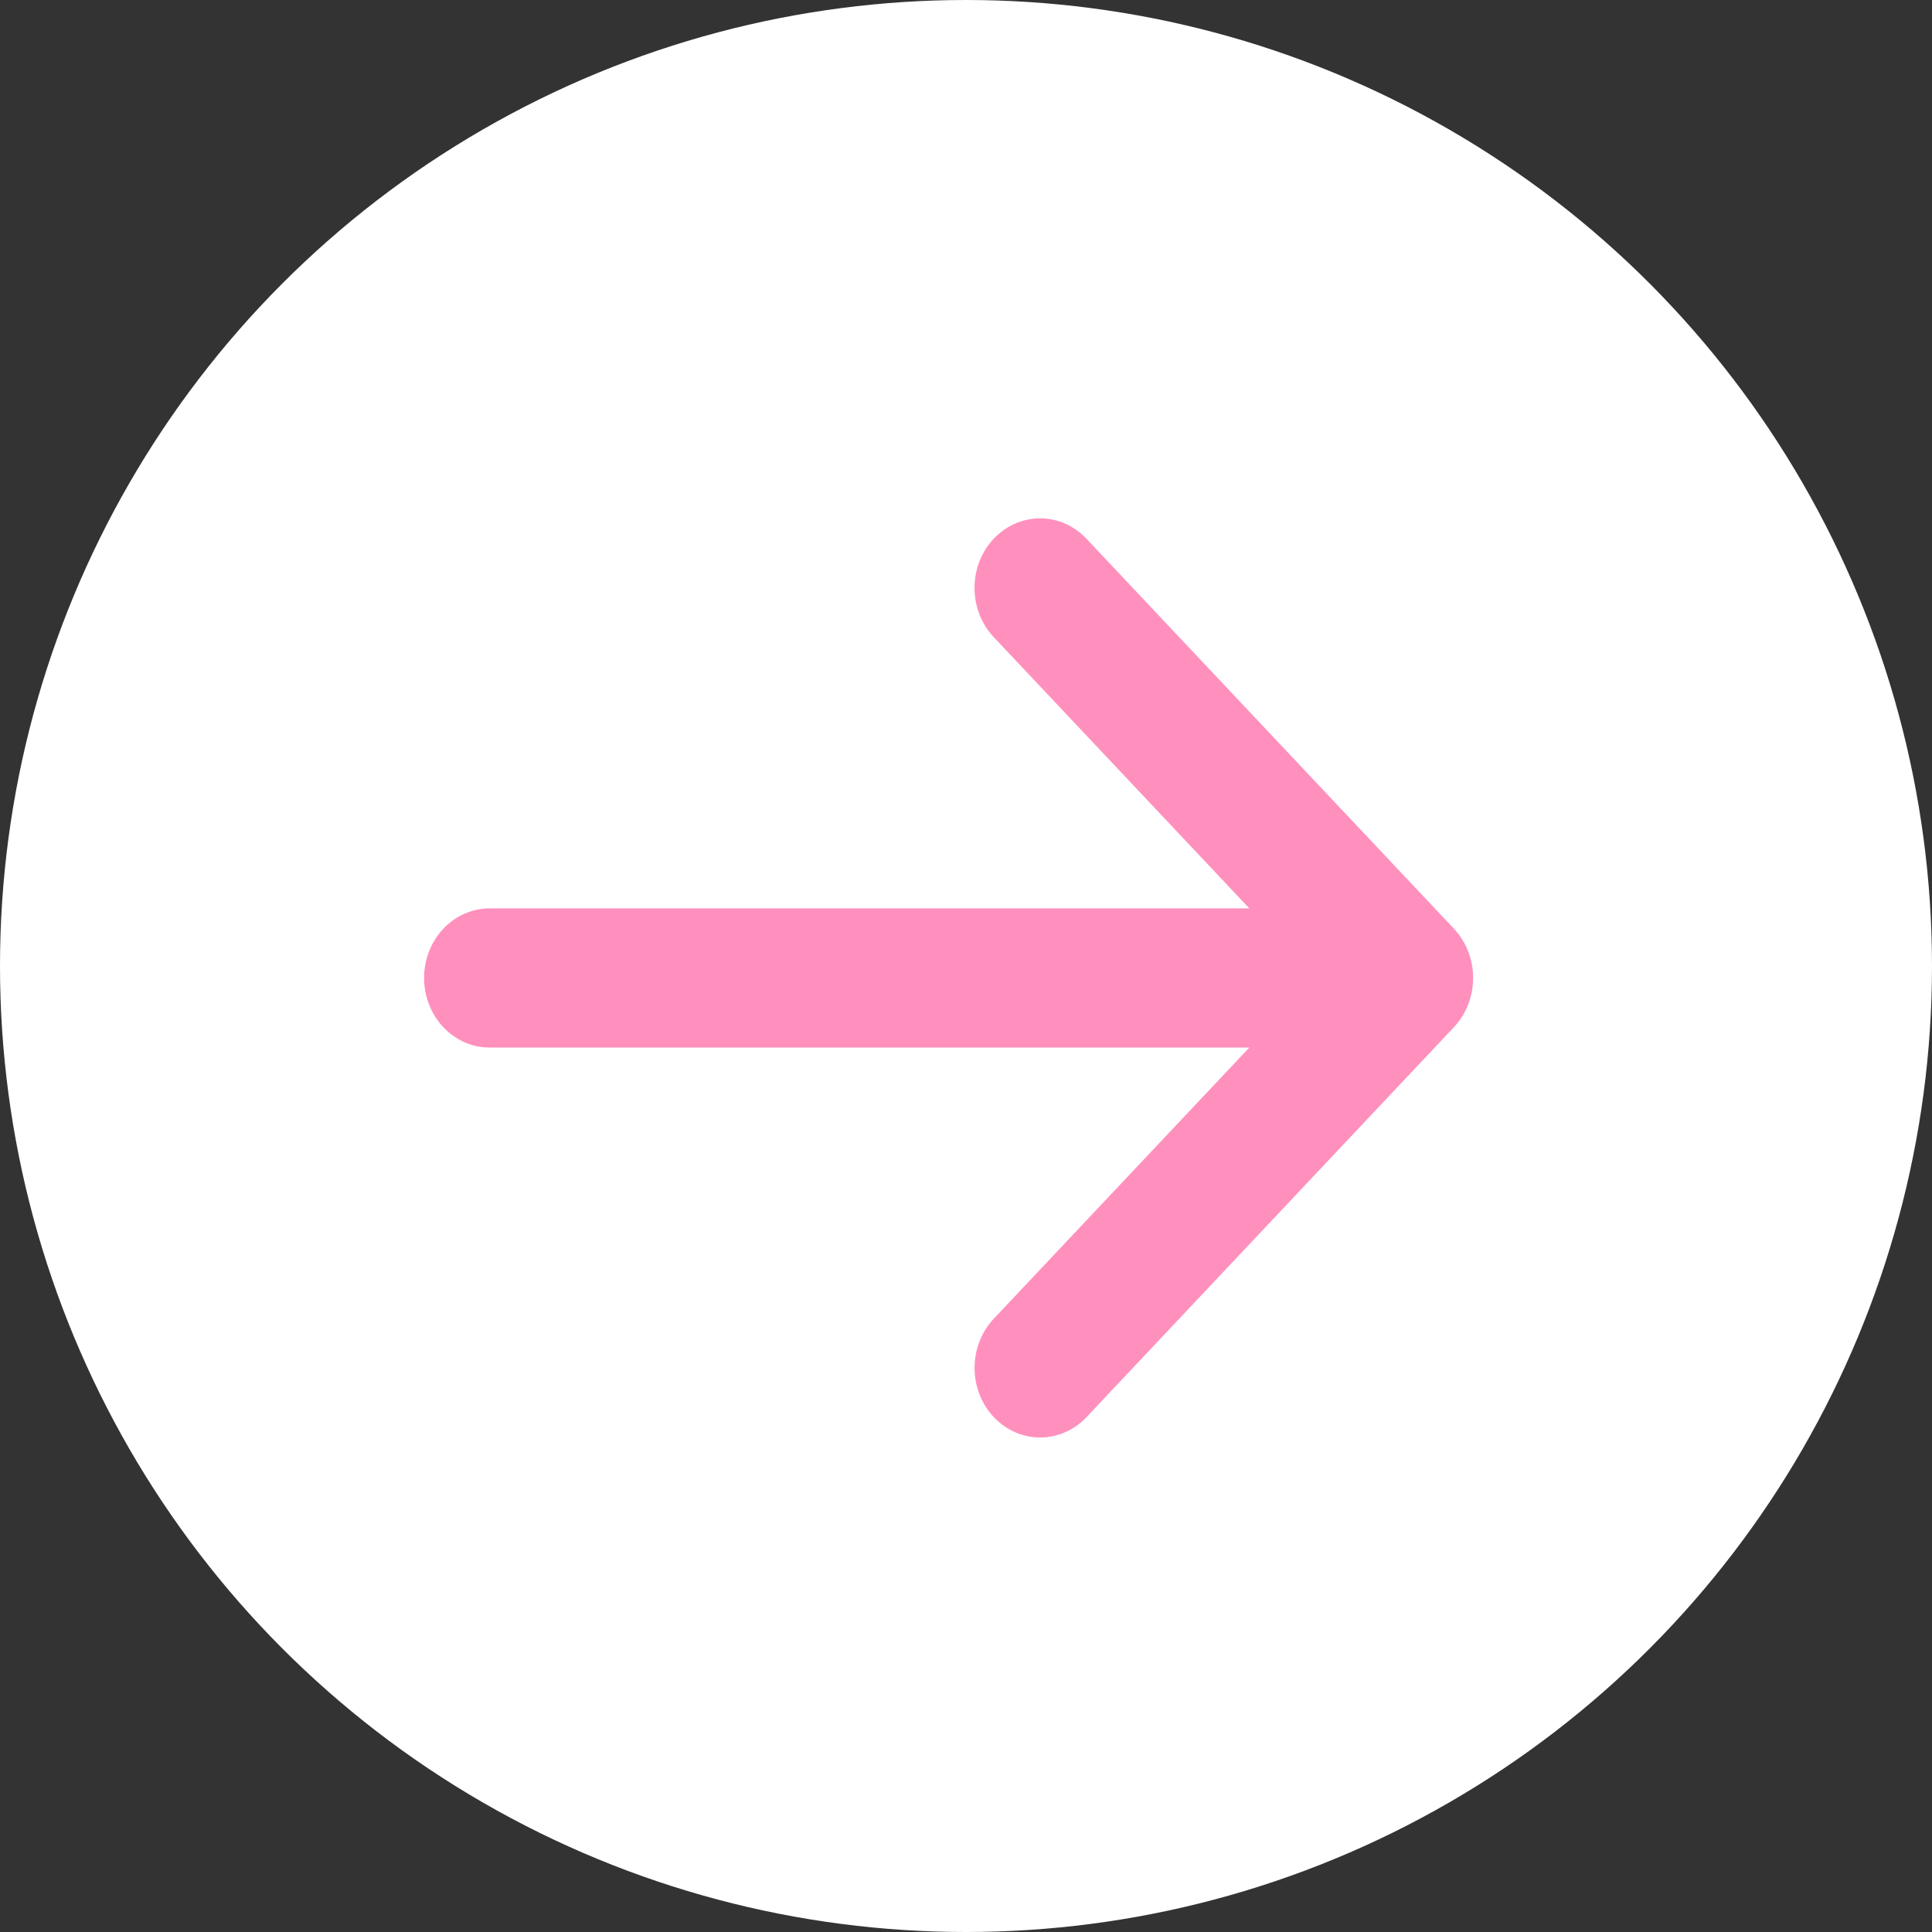 <svg width="41" height="41" viewBox="0 0 41 41" fill="none" xmlns="http://www.w3.org/2000/svg">
<rect x="0" y="0" width="41" height="41" fill="#333333" stroke="none"/>
<circle cx="20.5" cy="20.5" r="20.5" fill="white"/>
<path d="M9 20.755C9 21.146 9.147 21.522 9.407 21.798C9.668 22.075 10.022 22.231 10.39 22.231H26.512L21.078 27.997C20.823 28.275 20.68 28.649 20.682 29.037C20.684 29.426 20.83 29.798 21.089 30.073C21.348 30.348 21.698 30.503 22.064 30.506C22.43 30.509 22.783 30.358 23.045 30.087L30.856 21.797C31.116 21.521 31.262 21.145 31.262 20.754C31.262 20.363 31.116 19.987 30.856 19.71L23.045 11.421C22.783 11.149 22.431 10.998 22.064 11C21.698 11.002 21.347 11.158 21.088 11.433C20.829 11.708 20.682 12.081 20.681 12.47C20.679 12.859 20.822 13.233 21.079 13.511L26.512 19.277H10.39C10.208 19.277 10.027 19.316 9.858 19.39C9.689 19.464 9.536 19.573 9.407 19.71C9.278 19.848 9.175 20.01 9.105 20.19C9.036 20.369 9 20.561 9 20.755Z" fill="#FF90BE"/>
</svg>
